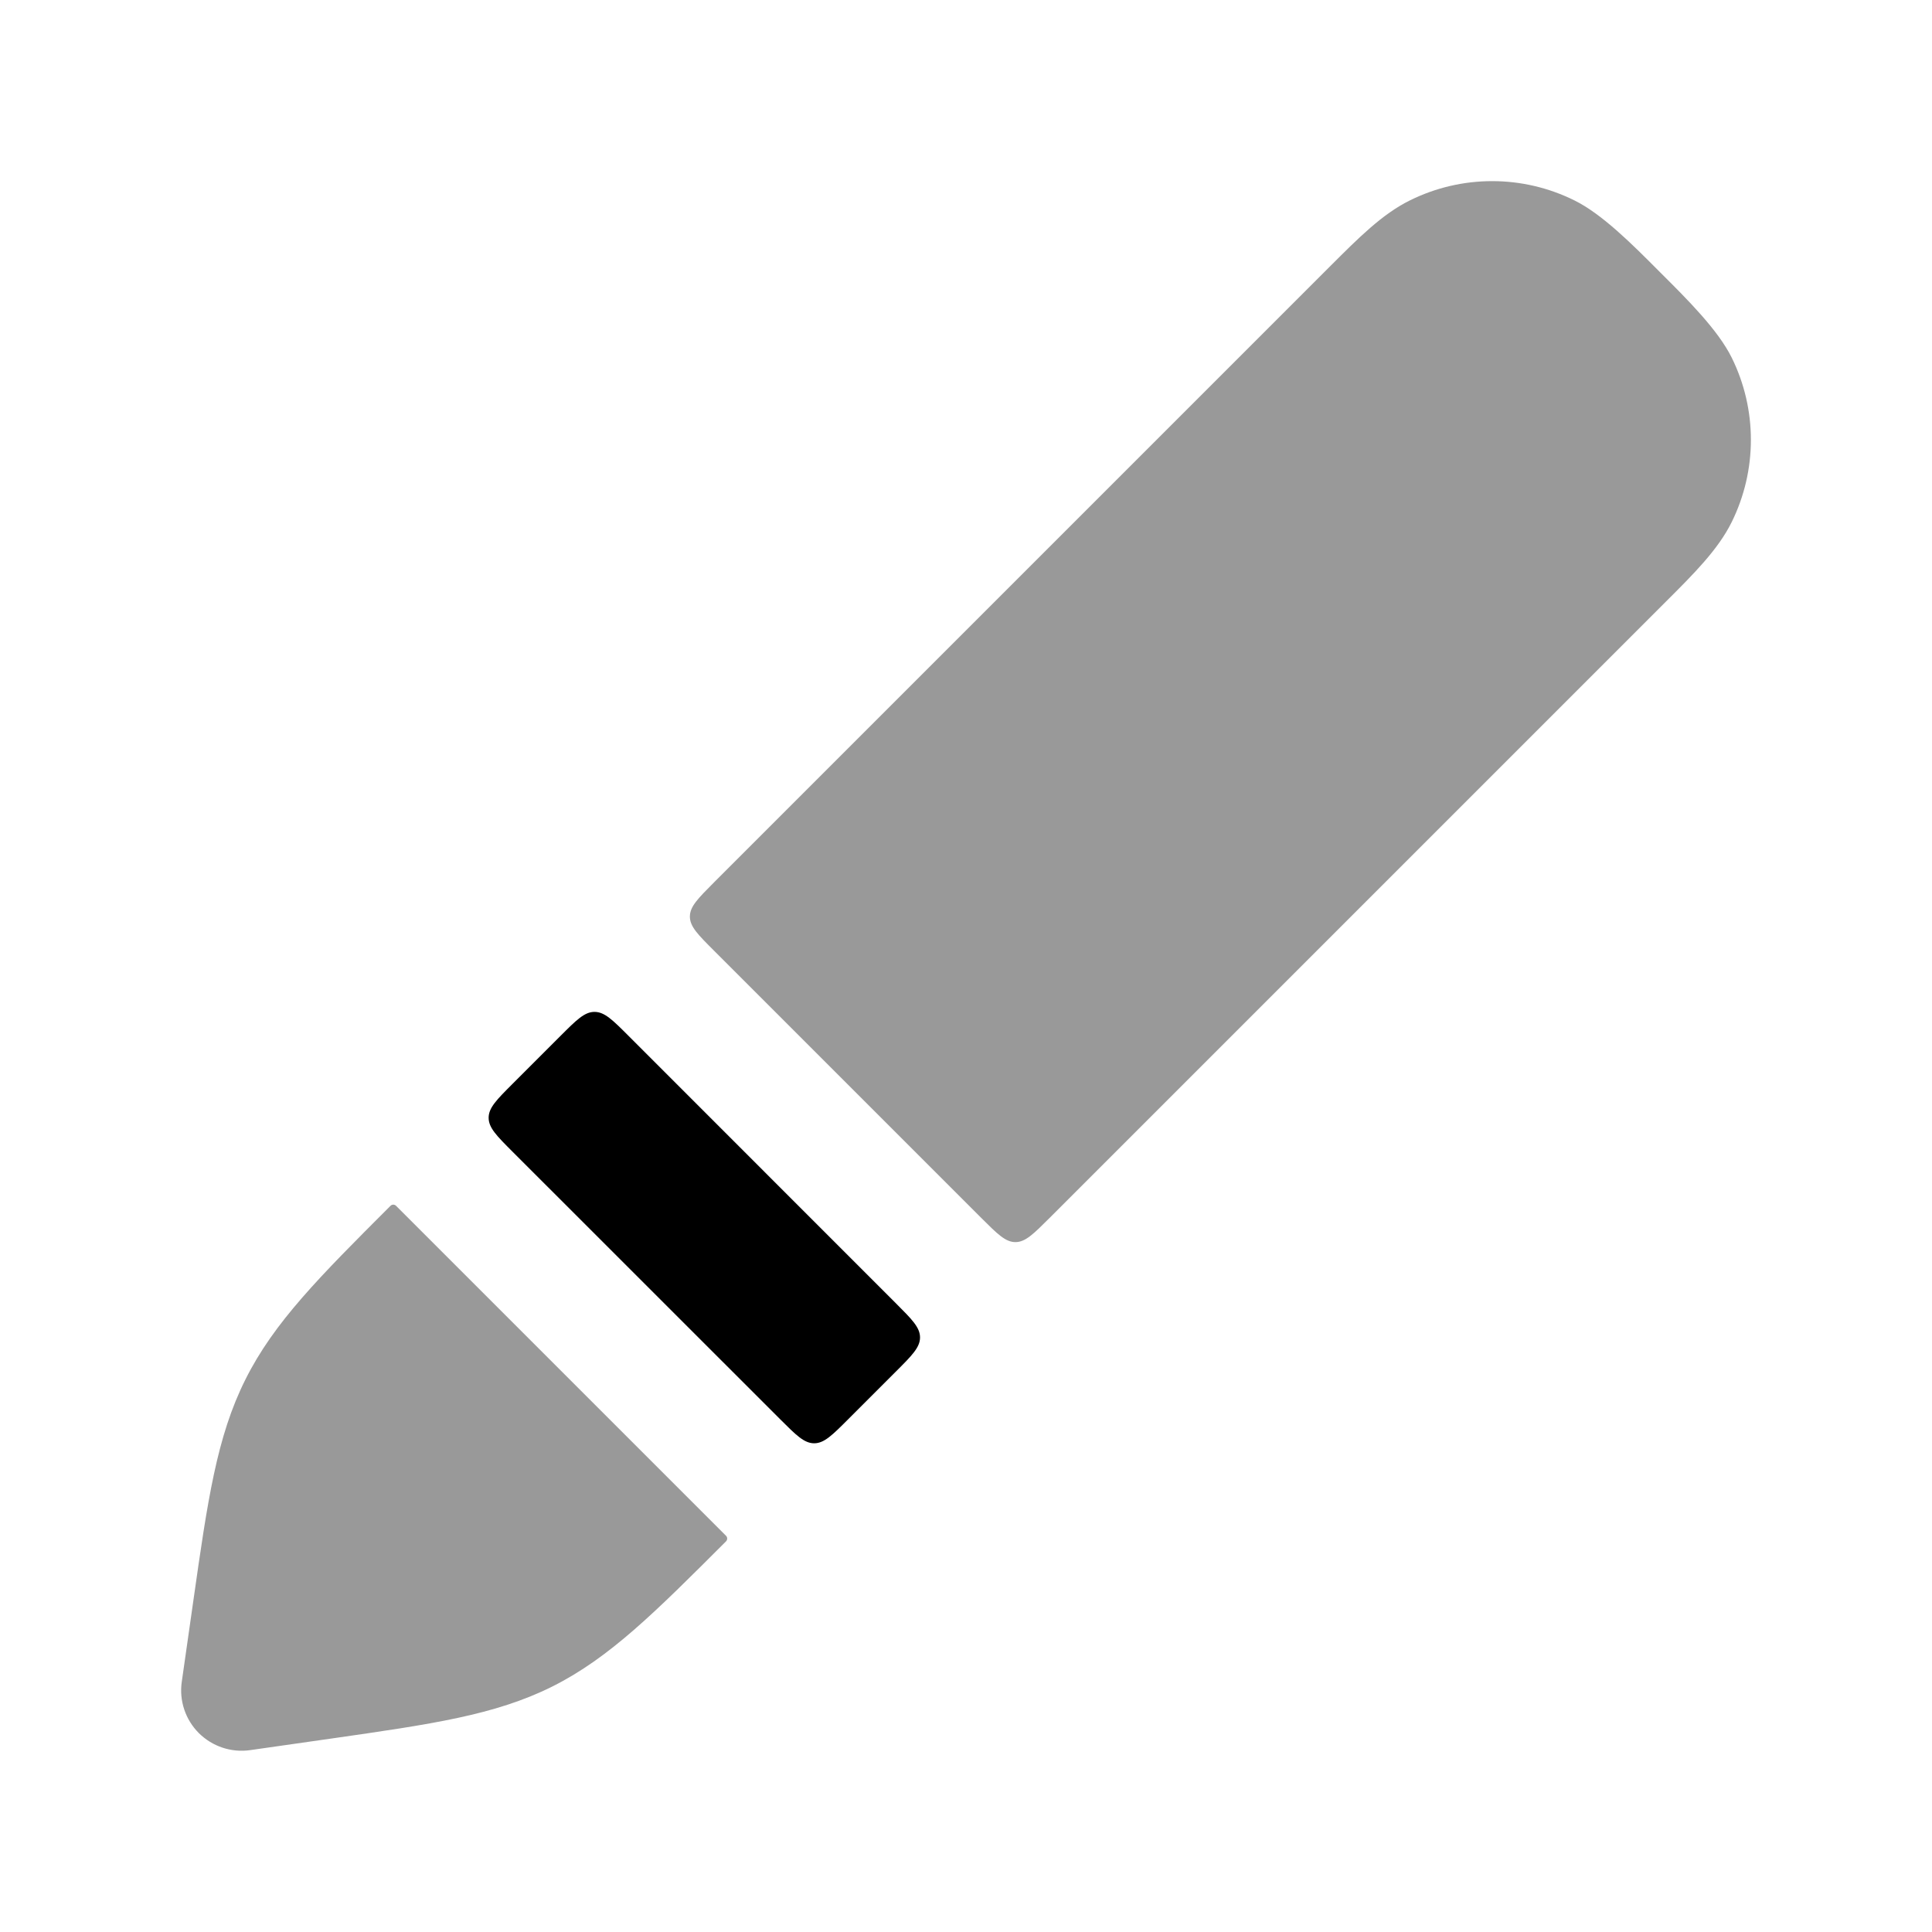 <svg width="24" height="24" viewBox="0 0 24 24" xmlns="http://www.w3.org/2000/svg">
<path opacity="0.4" d="M9.019 19.147C9.038 19.128 9.038 19.097 9.019 19.078L4.92 14.979C4.901 14.96 4.87 14.96 4.851 14.979C3.969 15.861 3.403 16.426 3.048 17.138C2.692 17.849 2.579 18.641 2.403 19.876L2.258 20.892C2.224 21.126 2.303 21.362 2.47 21.529C2.637 21.695 2.872 21.774 3.106 21.741L4.122 21.596C5.357 21.419 6.149 21.306 6.86 20.951C7.572 20.595 8.137 20.029 9.019 19.147Z" fill="currentColor"/>
<path opacity="0.4" d="M19.559 2.49C18.915 2.17 18.158 2.17 17.513 2.49C17.171 2.659 16.875 2.956 16.527 3.304L8.87 10.961C8.67 11.162 8.57 11.261 8.57 11.386C8.57 11.51 8.67 11.61 8.87 11.81L12.19 15.13C12.39 15.329 12.49 15.43 12.614 15.43C12.738 15.43 12.838 15.329 13.038 15.13L20.695 7.473C21.044 7.125 21.341 6.829 21.511 6.487C21.83 5.842 21.83 5.085 21.511 4.441C21.341 4.099 20.969 3.727 20.62 3.38C20.273 3.031 19.901 2.659 19.559 2.49Z" fill="currentColor"/>
<path d="M11.129 17.038C11.329 16.838 11.429 16.738 11.429 16.614C11.429 16.49 11.329 16.39 11.129 16.19L7.81 12.87C7.61 12.67 7.51 12.57 7.385 12.57C7.261 12.57 7.161 12.67 6.961 12.87L6.37 13.461C6.17 13.661 6.07 13.761 6.07 13.885C6.07 14.01 6.17 14.11 6.37 14.31L9.69 17.629C9.89 17.829 9.99 17.929 10.114 17.929C10.238 17.929 10.338 17.829 10.538 17.629L11.129 17.038Z" fill="currentColor"/>
</svg>
